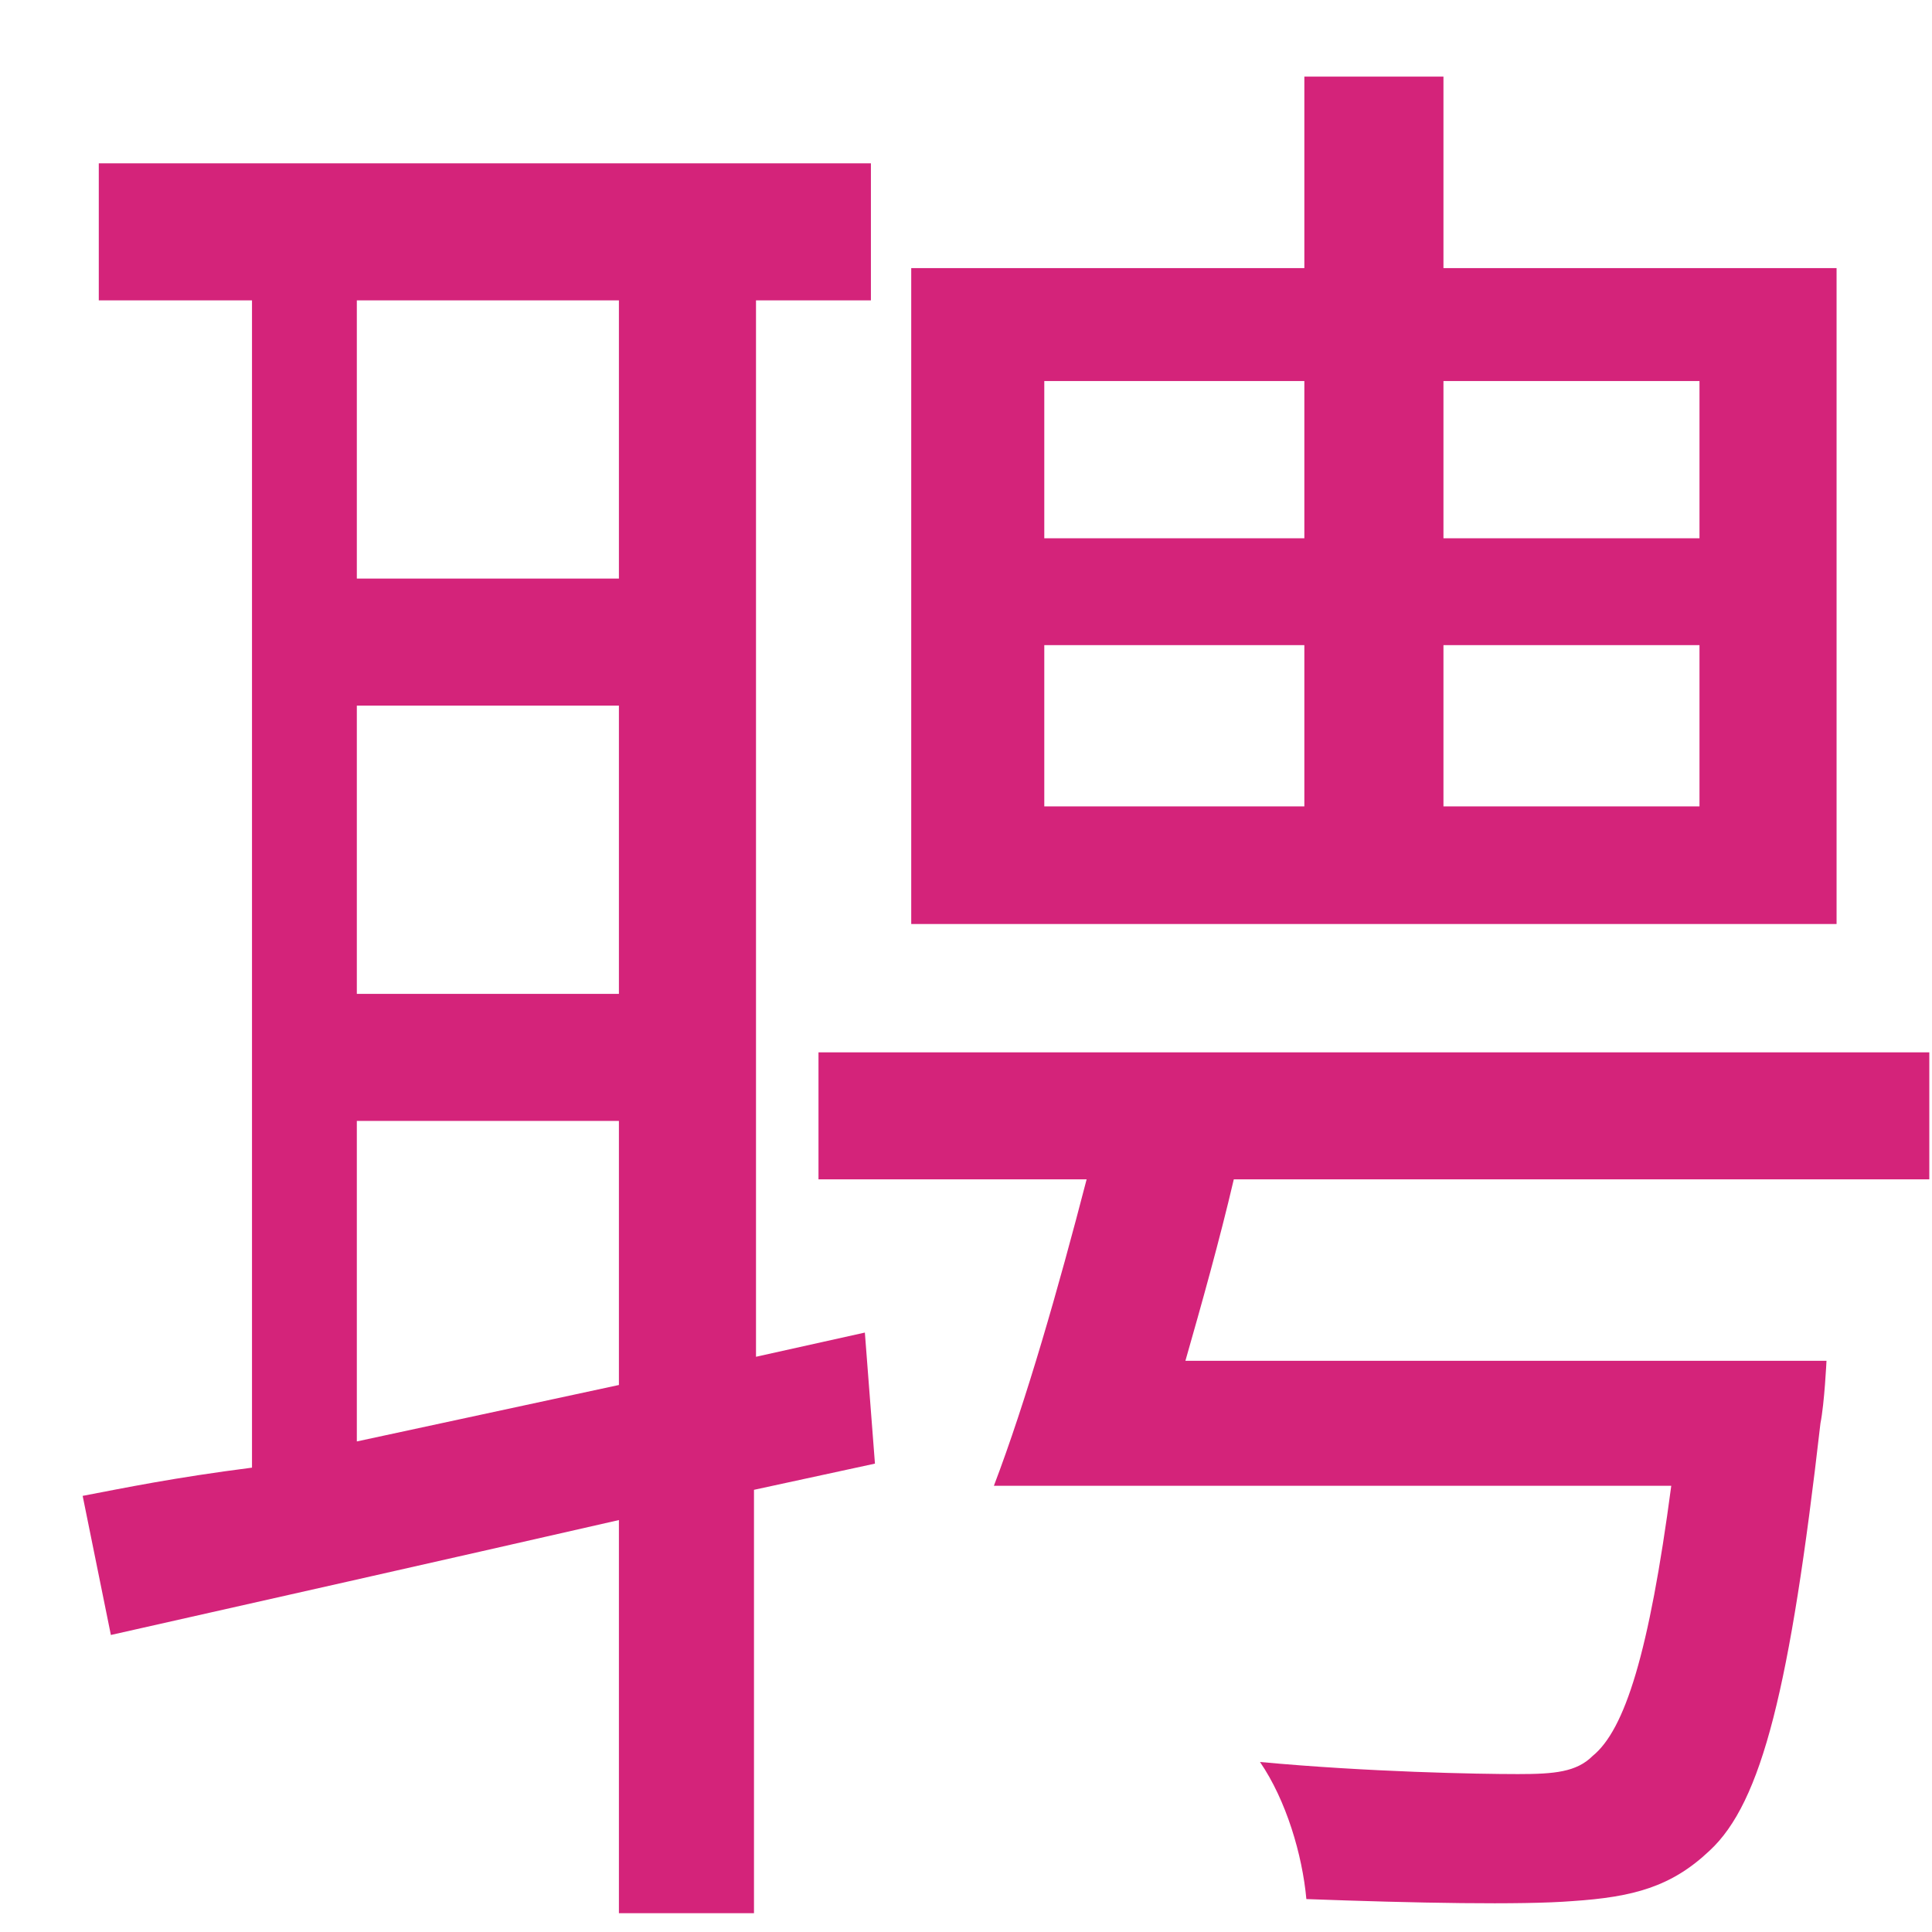 ﻿<?xml version="1.0" encoding="utf-8"?>
<svg version="1.1" xmlns:xlink="http://www.w3.org/1999/xlink" width="23px" height="23px" xmlns="http://www.w3.org/2000/svg">
  <defs>
    <pattern id="BGPattern" patternUnits="userSpaceOnUse" alignment="0 0" imageRepeat="None" />
    <mask fill="white" id="Clip1541">
      <path d="M 17.184 6.408  L 20.232 6.408  L 20.232 4.536  L 17.184 4.536  L 17.184 6.408  Z M 17.184 9.6  L 20.232 9.6  L 20.232 7.68  L 17.184 7.68  L 17.184 9.6  Z M 15.528 7.68  L 12.432 7.68  L 12.432 9.6  L 15.528 9.6  L 15.528 7.68  Z M 15.528 4.536  L 12.432 4.536  L 12.432 6.408  L 15.528 6.408  L 15.528 4.536  Z M 17.184 3.192  L 21.864 3.192  L 21.864 11  L 10.848 11  L 10.848 3.192  L 15.528 3.192  L 15.528 0.912  L 17.184 0.912  L 17.184 3.192  Z M 4.248 13.344  L 4.248 17.16  L 7.368 16.488  L 7.368 13.344  L 4.248 13.344  Z M 7.368 6.888  L 7.368 3.576  L 4.248 3.576  L 4.248 6.888  L 7.368 6.888  Z M 7.368 8.4  L 4.248 8.4  L 4.248 11.832  L 7.368 11.832  L 7.368 8.4  Z M 9 16.152  L 10.296 15.864  L 10.416 17.424  L 8.976 17.736  L 8.976 22.776  L 7.368 22.776  L 7.368 18.096  C 5.16 18.6  3.024 19.08  1.32 19.464  L 0.984 17.808  C 1.488 17.712  2.064 17.592  3 17.472  L 3 3.576  L 1.176 3.576  L 1.176 1.944  L 10.368 1.944  L 10.368 3.576  L 9 3.576  L 9 16.152  Z M 22.968 12.528  L 22.968 14.04  L 14.688 14.04  C 14.52 14.76  14.304 15.528  14.112 16.2  L 21.744 16.2  C 21.744 16.2  21.72 16.704  21.672 16.944  C 21.312 20.088  20.976 21.456  20.352 22.032  C 19.896 22.464  19.44 22.584  18.72 22.632  C 18.12 22.68  16.848 22.656  15.552 22.608  C 15.504 22.08  15.312 21.432  15 20.976  C 16.296 21.096  17.592 21.12  18.072 21.12  C 18.504 21.12  18.768 21.096  18.96 20.904  C 19.344 20.592  19.632 19.68  19.896 17.688  L 11.832 17.688  C 12.216 16.68  12.6 15.336  12.936 14.04  L 9.744 14.04  L 9.744 12.528  L 22.968 12.528  Z " fill-rule="evenodd" />
    </mask>
  </defs>
  <g transform="matrix(1 0 0 1 -1270 -260 )">
    <path d="M 17.184 6.408  L 20.232 6.408  L 20.232 4.536  L 17.184 4.536  L 17.184 6.408  Z M 17.184 9.6  L 20.232 9.6  L 20.232 7.68  L 17.184 7.68  L 17.184 9.6  Z M 15.528 7.68  L 12.432 7.68  L 12.432 9.6  L 15.528 9.6  L 15.528 7.68  Z M 15.528 4.536  L 12.432 4.536  L 12.432 6.408  L 15.528 6.408  L 15.528 4.536  Z M 17.184 3.192  L 21.864 3.192  L 21.864 11  L 10.848 11  L 10.848 3.192  L 15.528 3.192  L 15.528 0.912  L 17.184 0.912  L 17.184 3.192  Z M 4.248 13.344  L 4.248 17.16  L 7.368 16.488  L 7.368 13.344  L 4.248 13.344  Z M 7.368 6.888  L 7.368 3.576  L 4.248 3.576  L 4.248 6.888  L 7.368 6.888  Z M 7.368 8.4  L 4.248 8.4  L 4.248 11.832  L 7.368 11.832  L 7.368 8.4  Z M 9 16.152  L 10.296 15.864  L 10.416 17.424  L 8.976 17.736  L 8.976 22.776  L 7.368 22.776  L 7.368 18.096  C 5.16 18.6  3.024 19.08  1.32 19.464  L 0.984 17.808  C 1.488 17.712  2.064 17.592  3 17.472  L 3 3.576  L 1.176 3.576  L 1.176 1.944  L 10.368 1.944  L 10.368 3.576  L 9 3.576  L 9 16.152  Z M 22.968 12.528  L 22.968 14.04  L 14.688 14.04  C 14.52 14.76  14.304 15.528  14.112 16.2  L 21.744 16.2  C 21.744 16.2  21.72 16.704  21.672 16.944  C 21.312 20.088  20.976 21.456  20.352 22.032  C 19.896 22.464  19.44 22.584  18.72 22.632  C 18.12 22.68  16.848 22.656  15.552 22.608  C 15.504 22.08  15.312 21.432  15 20.976  C 16.296 21.096  17.592 21.12  18.072 21.12  C 18.504 21.12  18.768 21.096  18.96 20.904  C 19.344 20.592  19.632 19.68  19.896 17.688  L 11.832 17.688  C 12.216 16.68  12.6 15.336  12.936 14.04  L 9.744 14.04  L 9.744 12.528  L 22.968 12.528  Z " fill-rule="nonzero" fill="rgba(212, 35, 122, 1)" stroke="none" transform="matrix(1 0 0 1 1270 260 )" class="fill" />
    <path d="M 17.184 6.408  L 20.232 6.408  L 20.232 4.536  L 17.184 4.536  L 17.184 6.408  Z " stroke-width="0" stroke-dasharray="0" stroke="rgba(255, 255, 255, 0)" fill="none" transform="matrix(1 0 0 1 1270 260 )" class="stroke" mask="url(#Clip1541)" />
    <path d="M 17.184 9.6  L 20.232 9.6  L 20.232 7.68  L 17.184 7.68  L 17.184 9.6  Z " stroke-width="0" stroke-dasharray="0" stroke="rgba(255, 255, 255, 0)" fill="none" transform="matrix(1 0 0 1 1270 260 )" class="stroke" mask="url(#Clip1541)" />
    <path d="M 15.528 7.68  L 12.432 7.68  L 12.432 9.6  L 15.528 9.6  L 15.528 7.68  Z " stroke-width="0" stroke-dasharray="0" stroke="rgba(255, 255, 255, 0)" fill="none" transform="matrix(1 0 0 1 1270 260 )" class="stroke" mask="url(#Clip1541)" />
    <path d="M 15.528 4.536  L 12.432 4.536  L 12.432 6.408  L 15.528 6.408  L 15.528 4.536  Z " stroke-width="0" stroke-dasharray="0" stroke="rgba(255, 255, 255, 0)" fill="none" transform="matrix(1 0 0 1 1270 260 )" class="stroke" mask="url(#Clip1541)" />
    <path d="M 17.184 3.192  L 21.864 3.192  L 21.864 11  L 10.848 11  L 10.848 3.192  L 15.528 3.192  L 15.528 0.912  L 17.184 0.912  L 17.184 3.192  Z " stroke-width="0" stroke-dasharray="0" stroke="rgba(255, 255, 255, 0)" fill="none" transform="matrix(1 0 0 1 1270 260 )" class="stroke" mask="url(#Clip1541)" />
    <path d="M 4.248 13.344  L 4.248 17.16  L 7.368 16.488  L 7.368 13.344  L 4.248 13.344  Z " stroke-width="0" stroke-dasharray="0" stroke="rgba(255, 255, 255, 0)" fill="none" transform="matrix(1 0 0 1 1270 260 )" class="stroke" mask="url(#Clip1541)" />
    <path d="M 7.368 6.888  L 7.368 3.576  L 4.248 3.576  L 4.248 6.888  L 7.368 6.888  Z " stroke-width="0" stroke-dasharray="0" stroke="rgba(255, 255, 255, 0)" fill="none" transform="matrix(1 0 0 1 1270 260 )" class="stroke" mask="url(#Clip1541)" />
    <path d="M 7.368 8.4  L 4.248 8.4  L 4.248 11.832  L 7.368 11.832  L 7.368 8.4  Z " stroke-width="0" stroke-dasharray="0" stroke="rgba(255, 255, 255, 0)" fill="none" transform="matrix(1 0 0 1 1270 260 )" class="stroke" mask="url(#Clip1541)" />
    <path d="M 9 16.152  L 10.296 15.864  L 10.416 17.424  L 8.976 17.736  L 8.976 22.776  L 7.368 22.776  L 7.368 18.096  C 5.16 18.6  3.024 19.08  1.32 19.464  L 0.984 17.808  C 1.488 17.712  2.064 17.592  3 17.472  L 3 3.576  L 1.176 3.576  L 1.176 1.944  L 10.368 1.944  L 10.368 3.576  L 9 3.576  L 9 16.152  Z " stroke-width="0" stroke-dasharray="0" stroke="rgba(255, 255, 255, 0)" fill="none" transform="matrix(1 0 0 1 1270 260 )" class="stroke" mask="url(#Clip1541)" />
    <path d="M 22.968 12.528  L 22.968 14.04  L 14.688 14.04  C 14.52 14.76  14.304 15.528  14.112 16.2  L 21.744 16.2  C 21.744 16.2  21.72 16.704  21.672 16.944  C 21.312 20.088  20.976 21.456  20.352 22.032  C 19.896 22.464  19.44 22.584  18.72 22.632  C 18.12 22.68  16.848 22.656  15.552 22.608  C 15.504 22.08  15.312 21.432  15 20.976  C 16.296 21.096  17.592 21.12  18.072 21.12  C 18.504 21.12  18.768 21.096  18.96 20.904  C 19.344 20.592  19.632 19.68  19.896 17.688  L 11.832 17.688  C 12.216 16.68  12.6 15.336  12.936 14.04  L 9.744 14.04  L 9.744 12.528  L 22.968 12.528  Z " stroke-width="0" stroke-dasharray="0" stroke="rgba(255, 255, 255, 0)" fill="none" transform="matrix(1 0 0 1 1270 260 )" class="stroke" mask="url(#Clip1541)" />
  </g>
</svg>